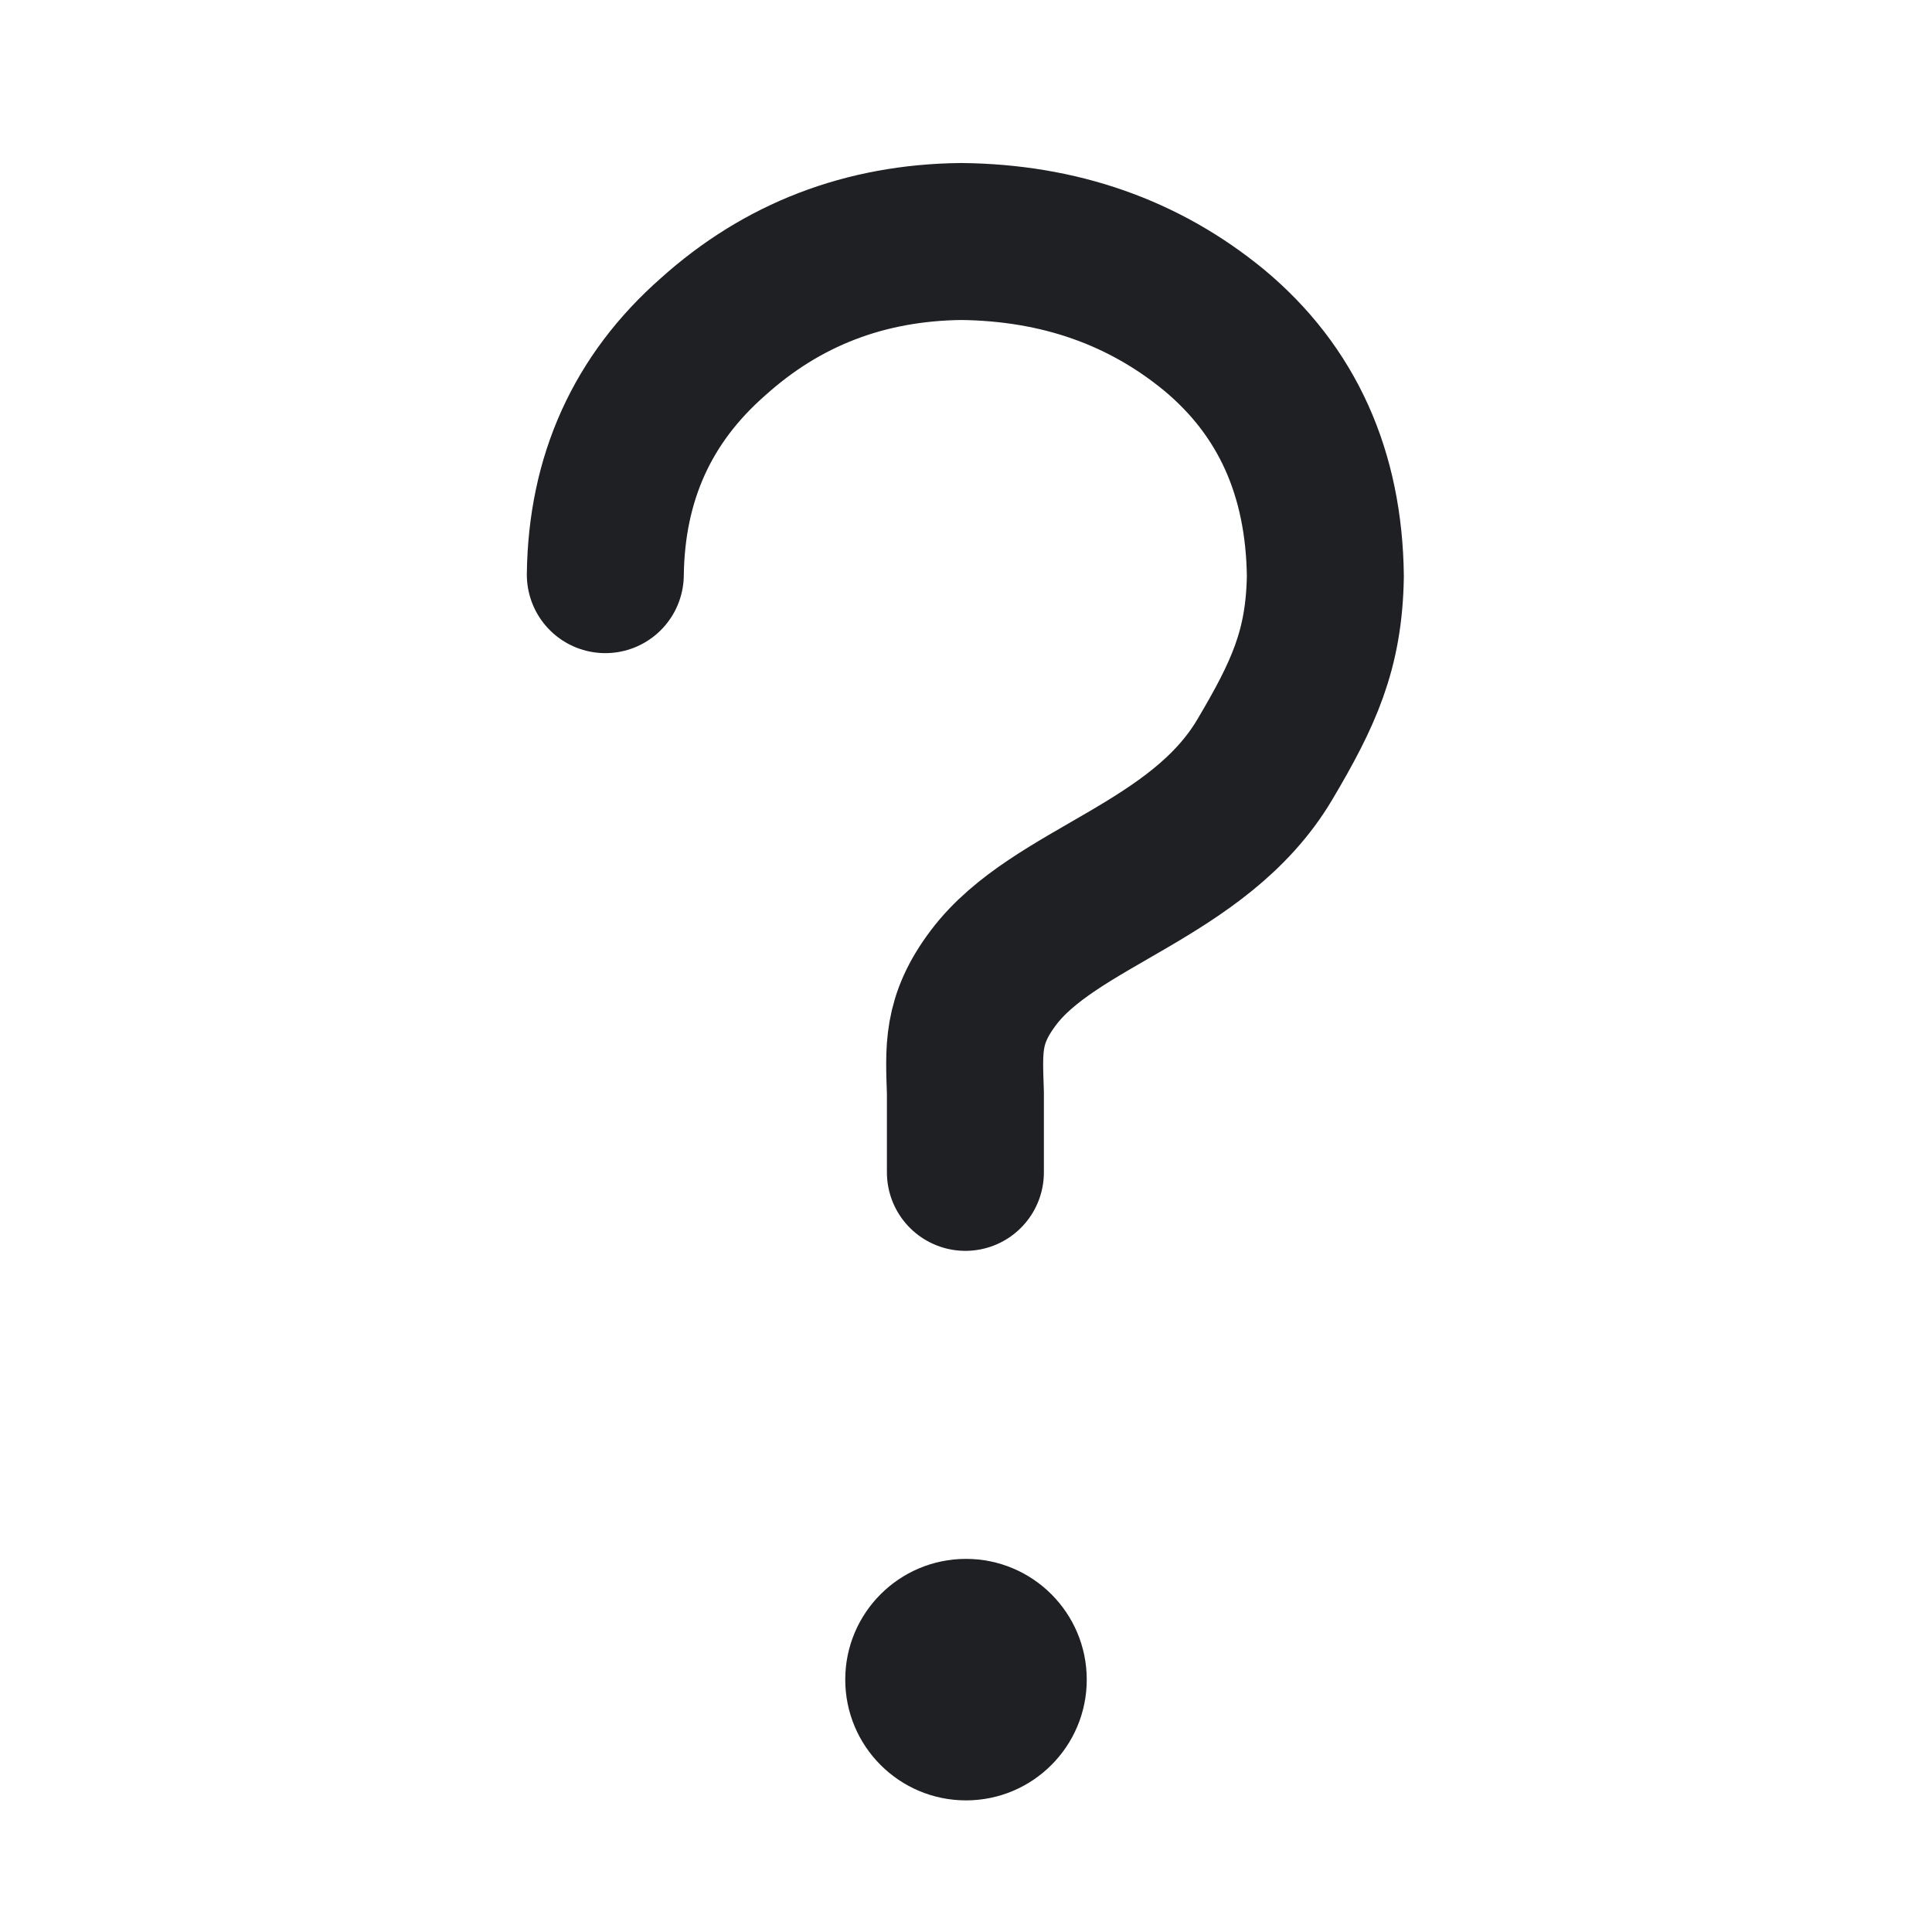 <svg width="16" height="16" viewBox="0 0 16 16" xmlns="http://www.w3.org/2000/svg">
<g fill="none" fill-rule="evenodd">
<path d="M5.013 4.759C5.023 3.959 5.32 3.303 5.904 2.79C6.478 2.273 7.163 2.009 7.96 2C8.773 2.009 9.471 2.254 10.055 2.734C10.659 3.237 10.966 3.917 10.976 4.773C10.966 5.38 10.797 5.746 10.474 6.291C9.923 7.219 8.734 7.424 8.227 8.097C7.96 8.451 7.984 8.694 7.995 9.051L7.995 9.709" stroke="#1F2023" stroke-width="1.3" stroke-linecap="round"/>
<ellipse cx="8" cy="13.91" rx="1" ry="1" fill="#1F2023"/>
</g>
</svg>
